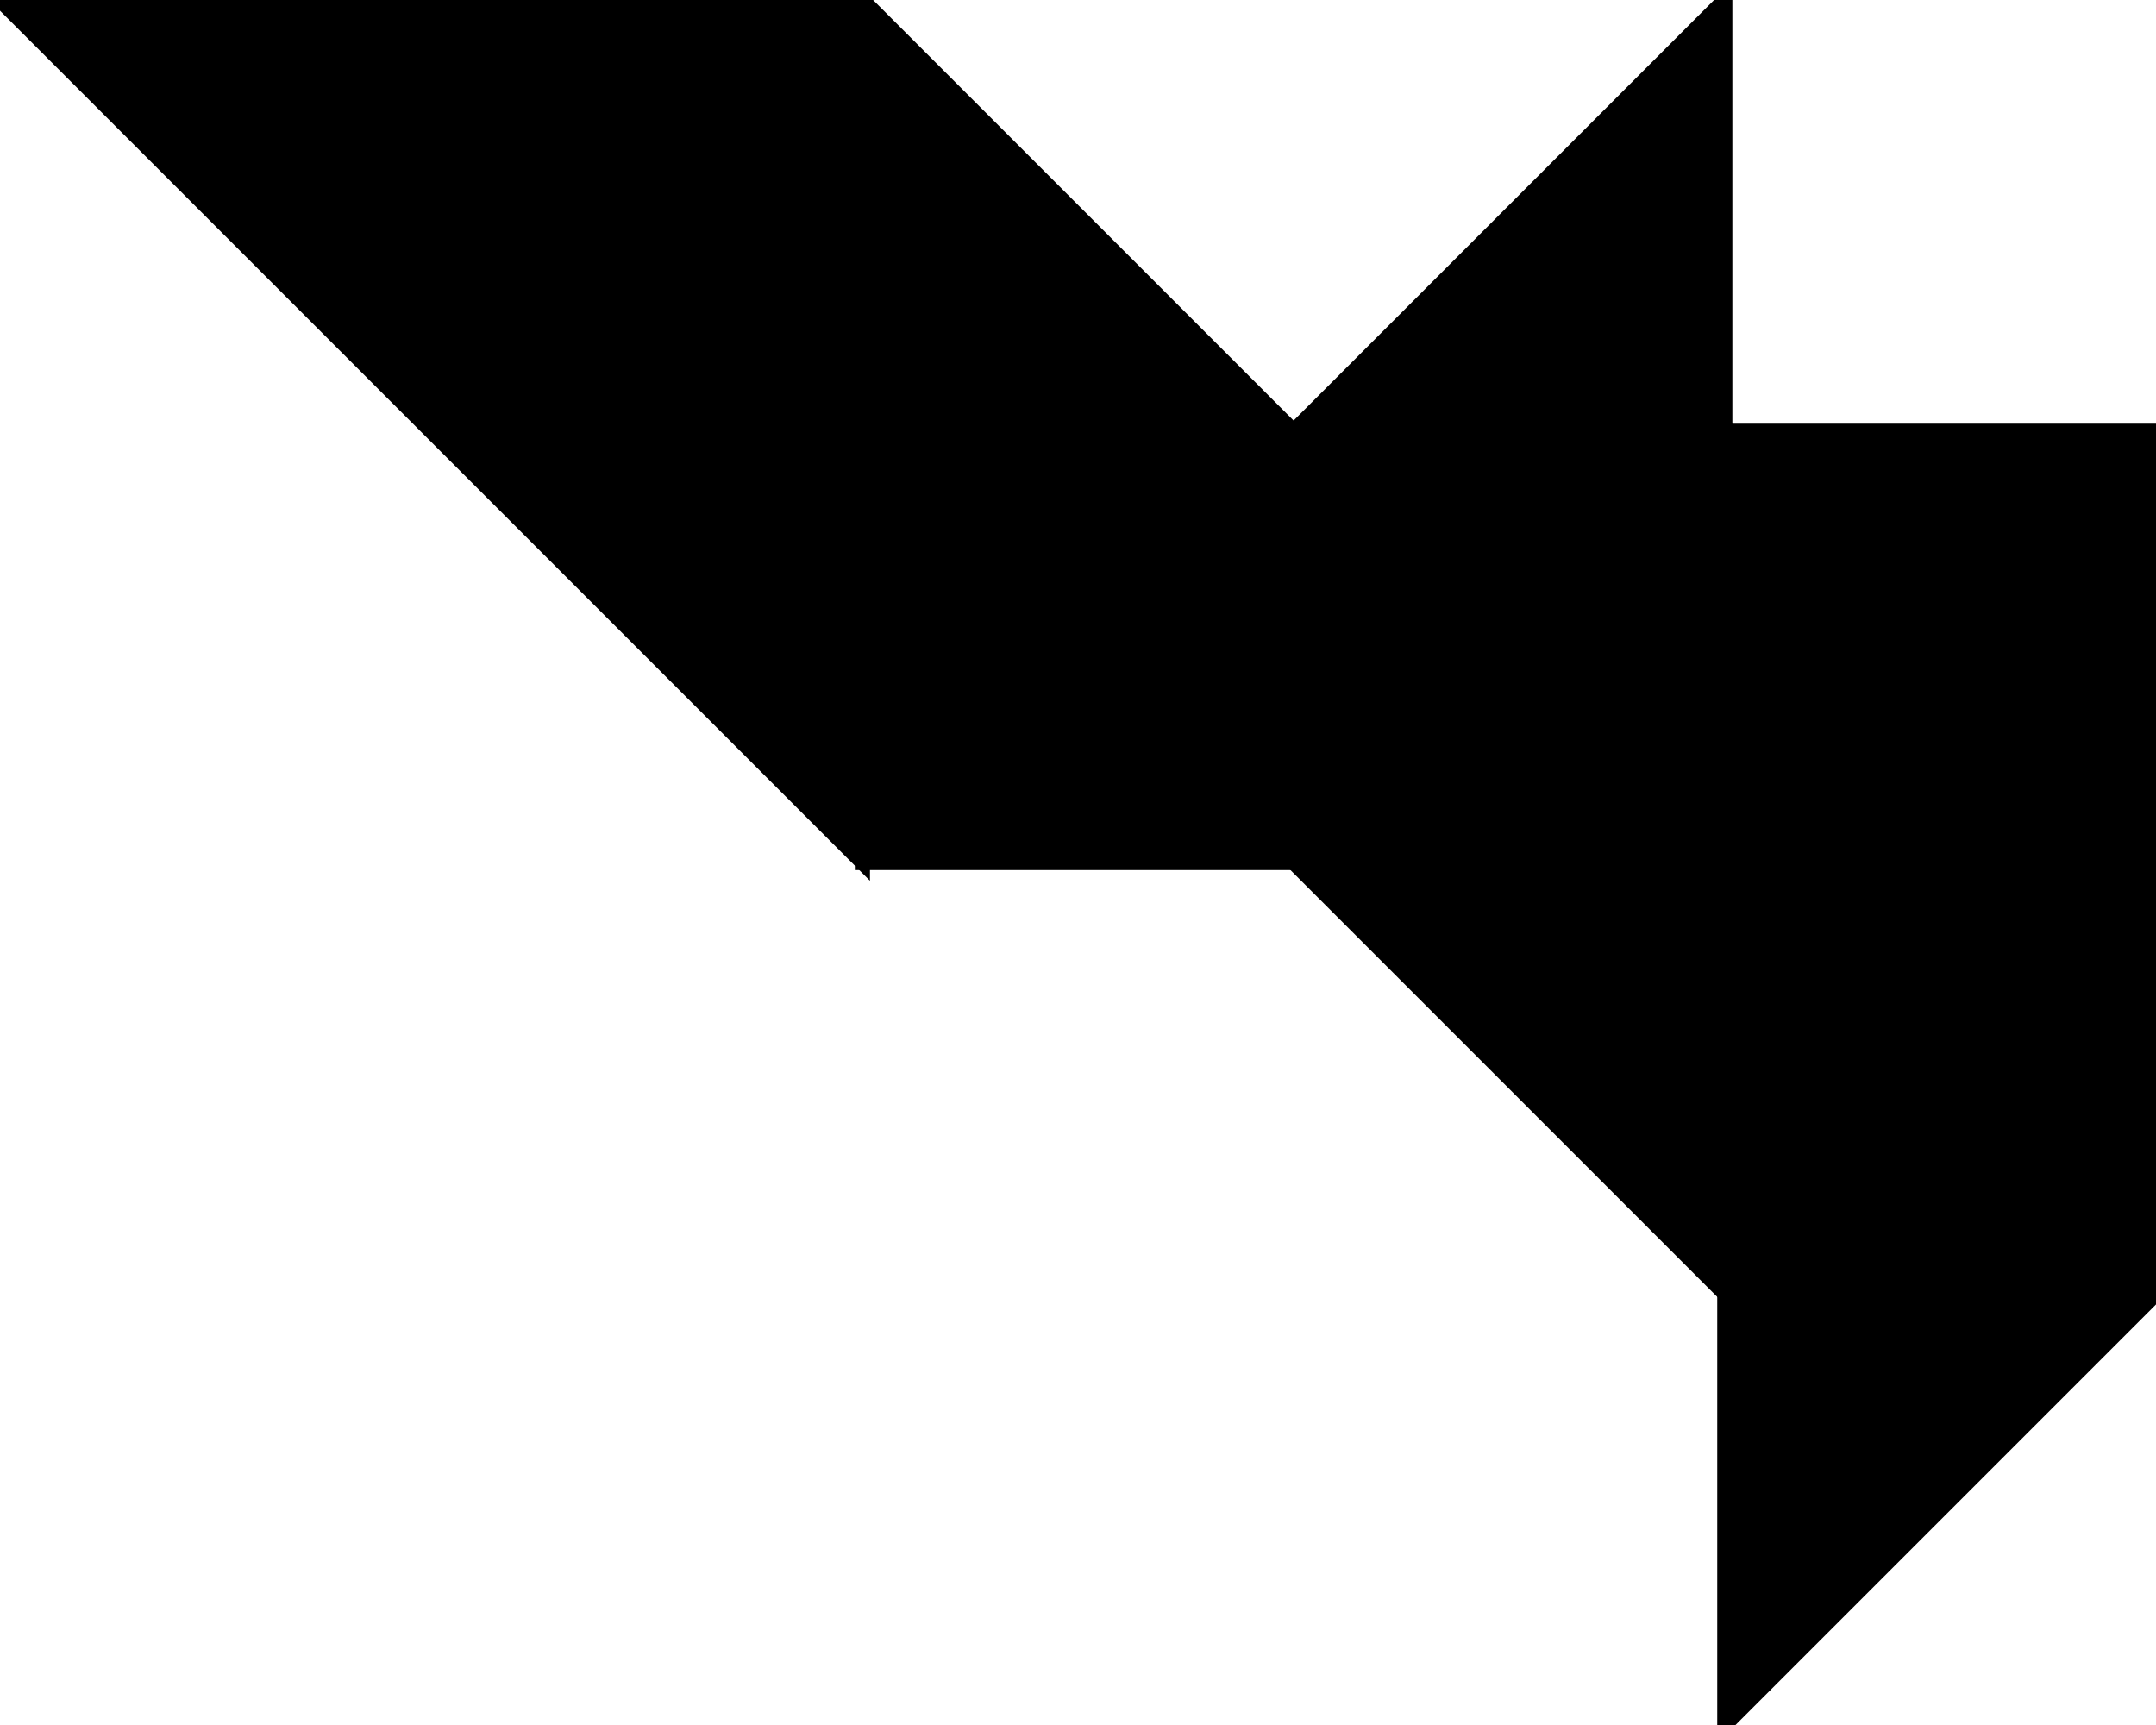 <?xml version="1.0" encoding="utf-8"?>
<svg baseProfile="full" height="100%" version="1.1" viewBox="0 0 285.0 228.0" width="100%" xmlns="http://www.w3.org/2000/svg" xmlns:ev="http://www.w3.org/2001/xml-events" xmlns:xlink="http://www.w3.org/1999/xlink"><defs/><polygon fill="black" id="1" points="228.0,57.0 285.0,57.0 285.0,114.0 228.0,114.0" stroke="black" stroke-width="2"/><polygon fill="black" id="2" points="285.0,171.0 228.0,228.0 228.0,171.0 285.0,114.0" stroke="black" stroke-width="2"/><polygon fill="black" id="3" points="228.0,57.0 171.0,57.0 228.0,0.0" stroke="black" stroke-width="2"/><polygon fill="black" id="4" points="228.0,114.0 228.0,57.0 171.0,57.0" stroke="black" stroke-width="2"/><polygon fill="black" id="5" points="228.0,171.0 171.0,114.0 285.0,114.0" stroke="black" stroke-width="2"/><polygon fill="black" id="6" points="114.0,114.0 114.0,0.0 0.0,0.0" stroke="black" stroke-width="2"/><polygon fill="black" id="7" points="228.0,114.0 114.0,114.0 114.0,0.0" stroke="black" stroke-width="2"/></svg>
